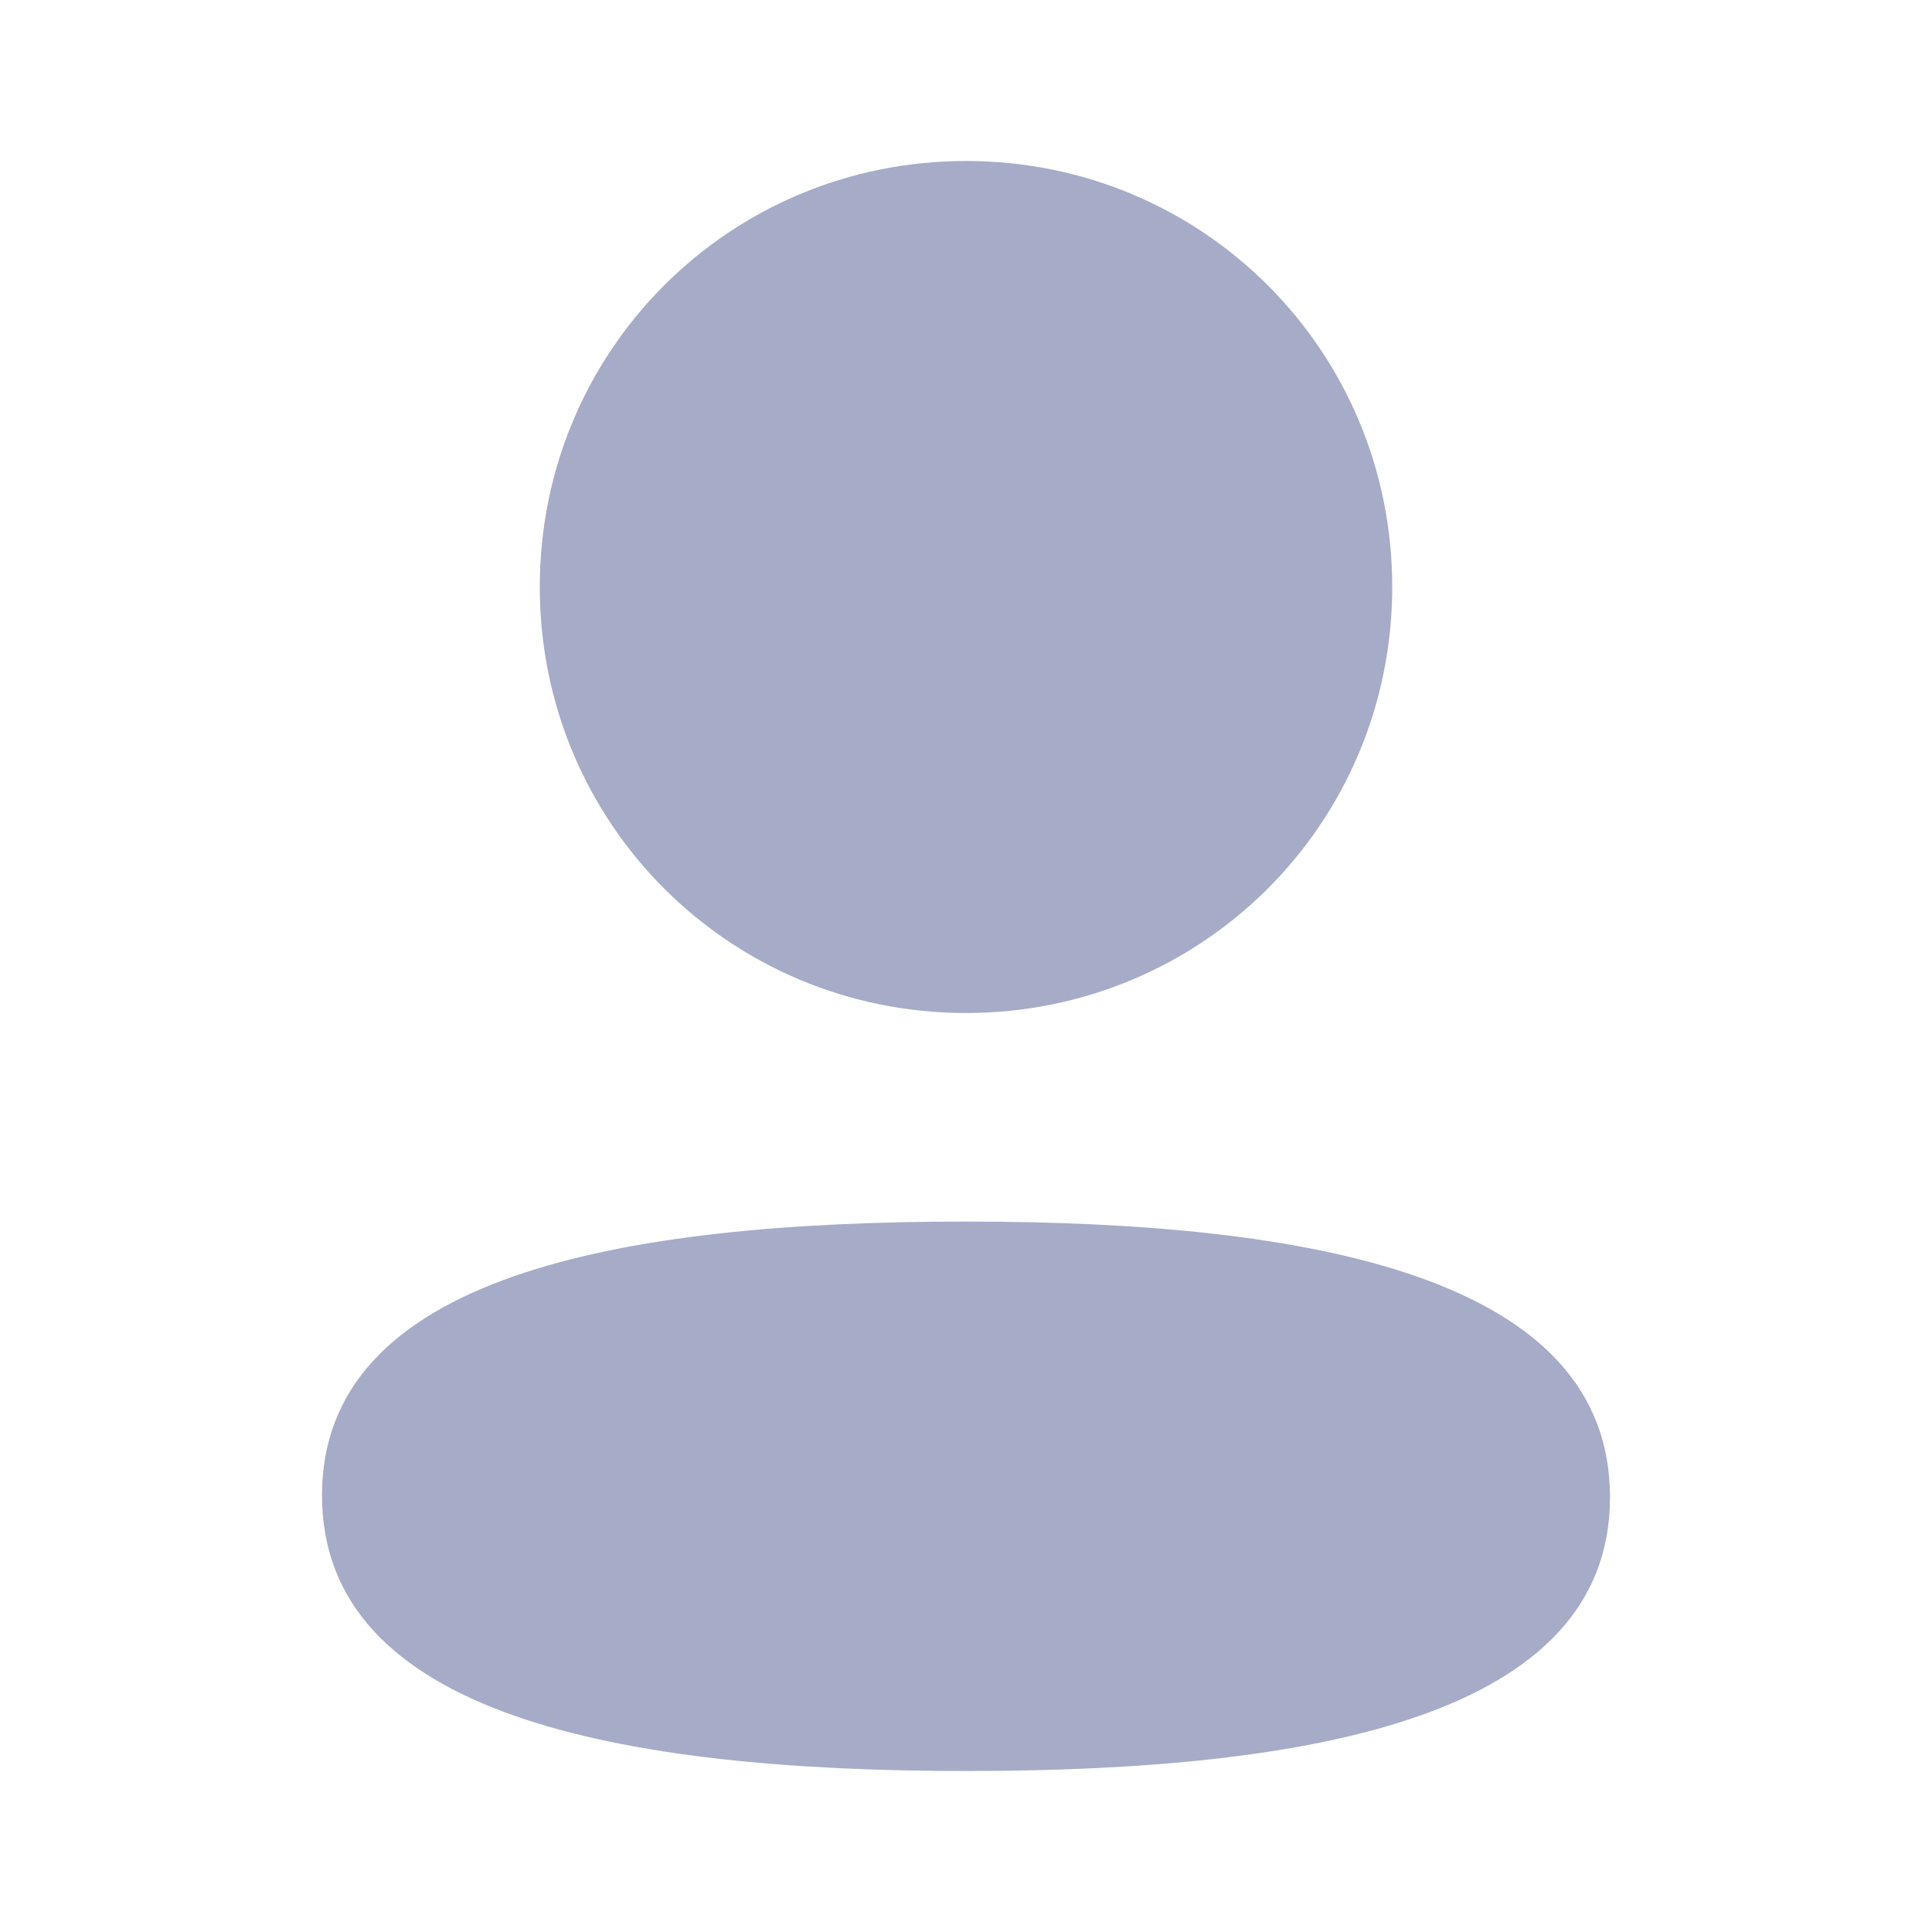 <svg width="18" height="18" viewBox="0 0 18 18" fill="none" xmlns="http://www.w3.org/2000/svg">
<path d="M9 11.381C12.254 11.381 15 11.909 15 13.949C15 15.99 12.236 16.5 9 16.5C5.747 16.5 3 15.971 3 13.932C3 11.891 5.764 11.381 9 11.381ZM9 1.5C11.204 1.5 12.971 3.266 12.971 5.469C12.97 7.671 11.204 9.437 9 9.438C6.797 9.438 5.03 7.671 5.029 5.469C5.029 3.266 6.796 1.5 9 1.5Z" fill="#A6ABC8"/>
</svg>
